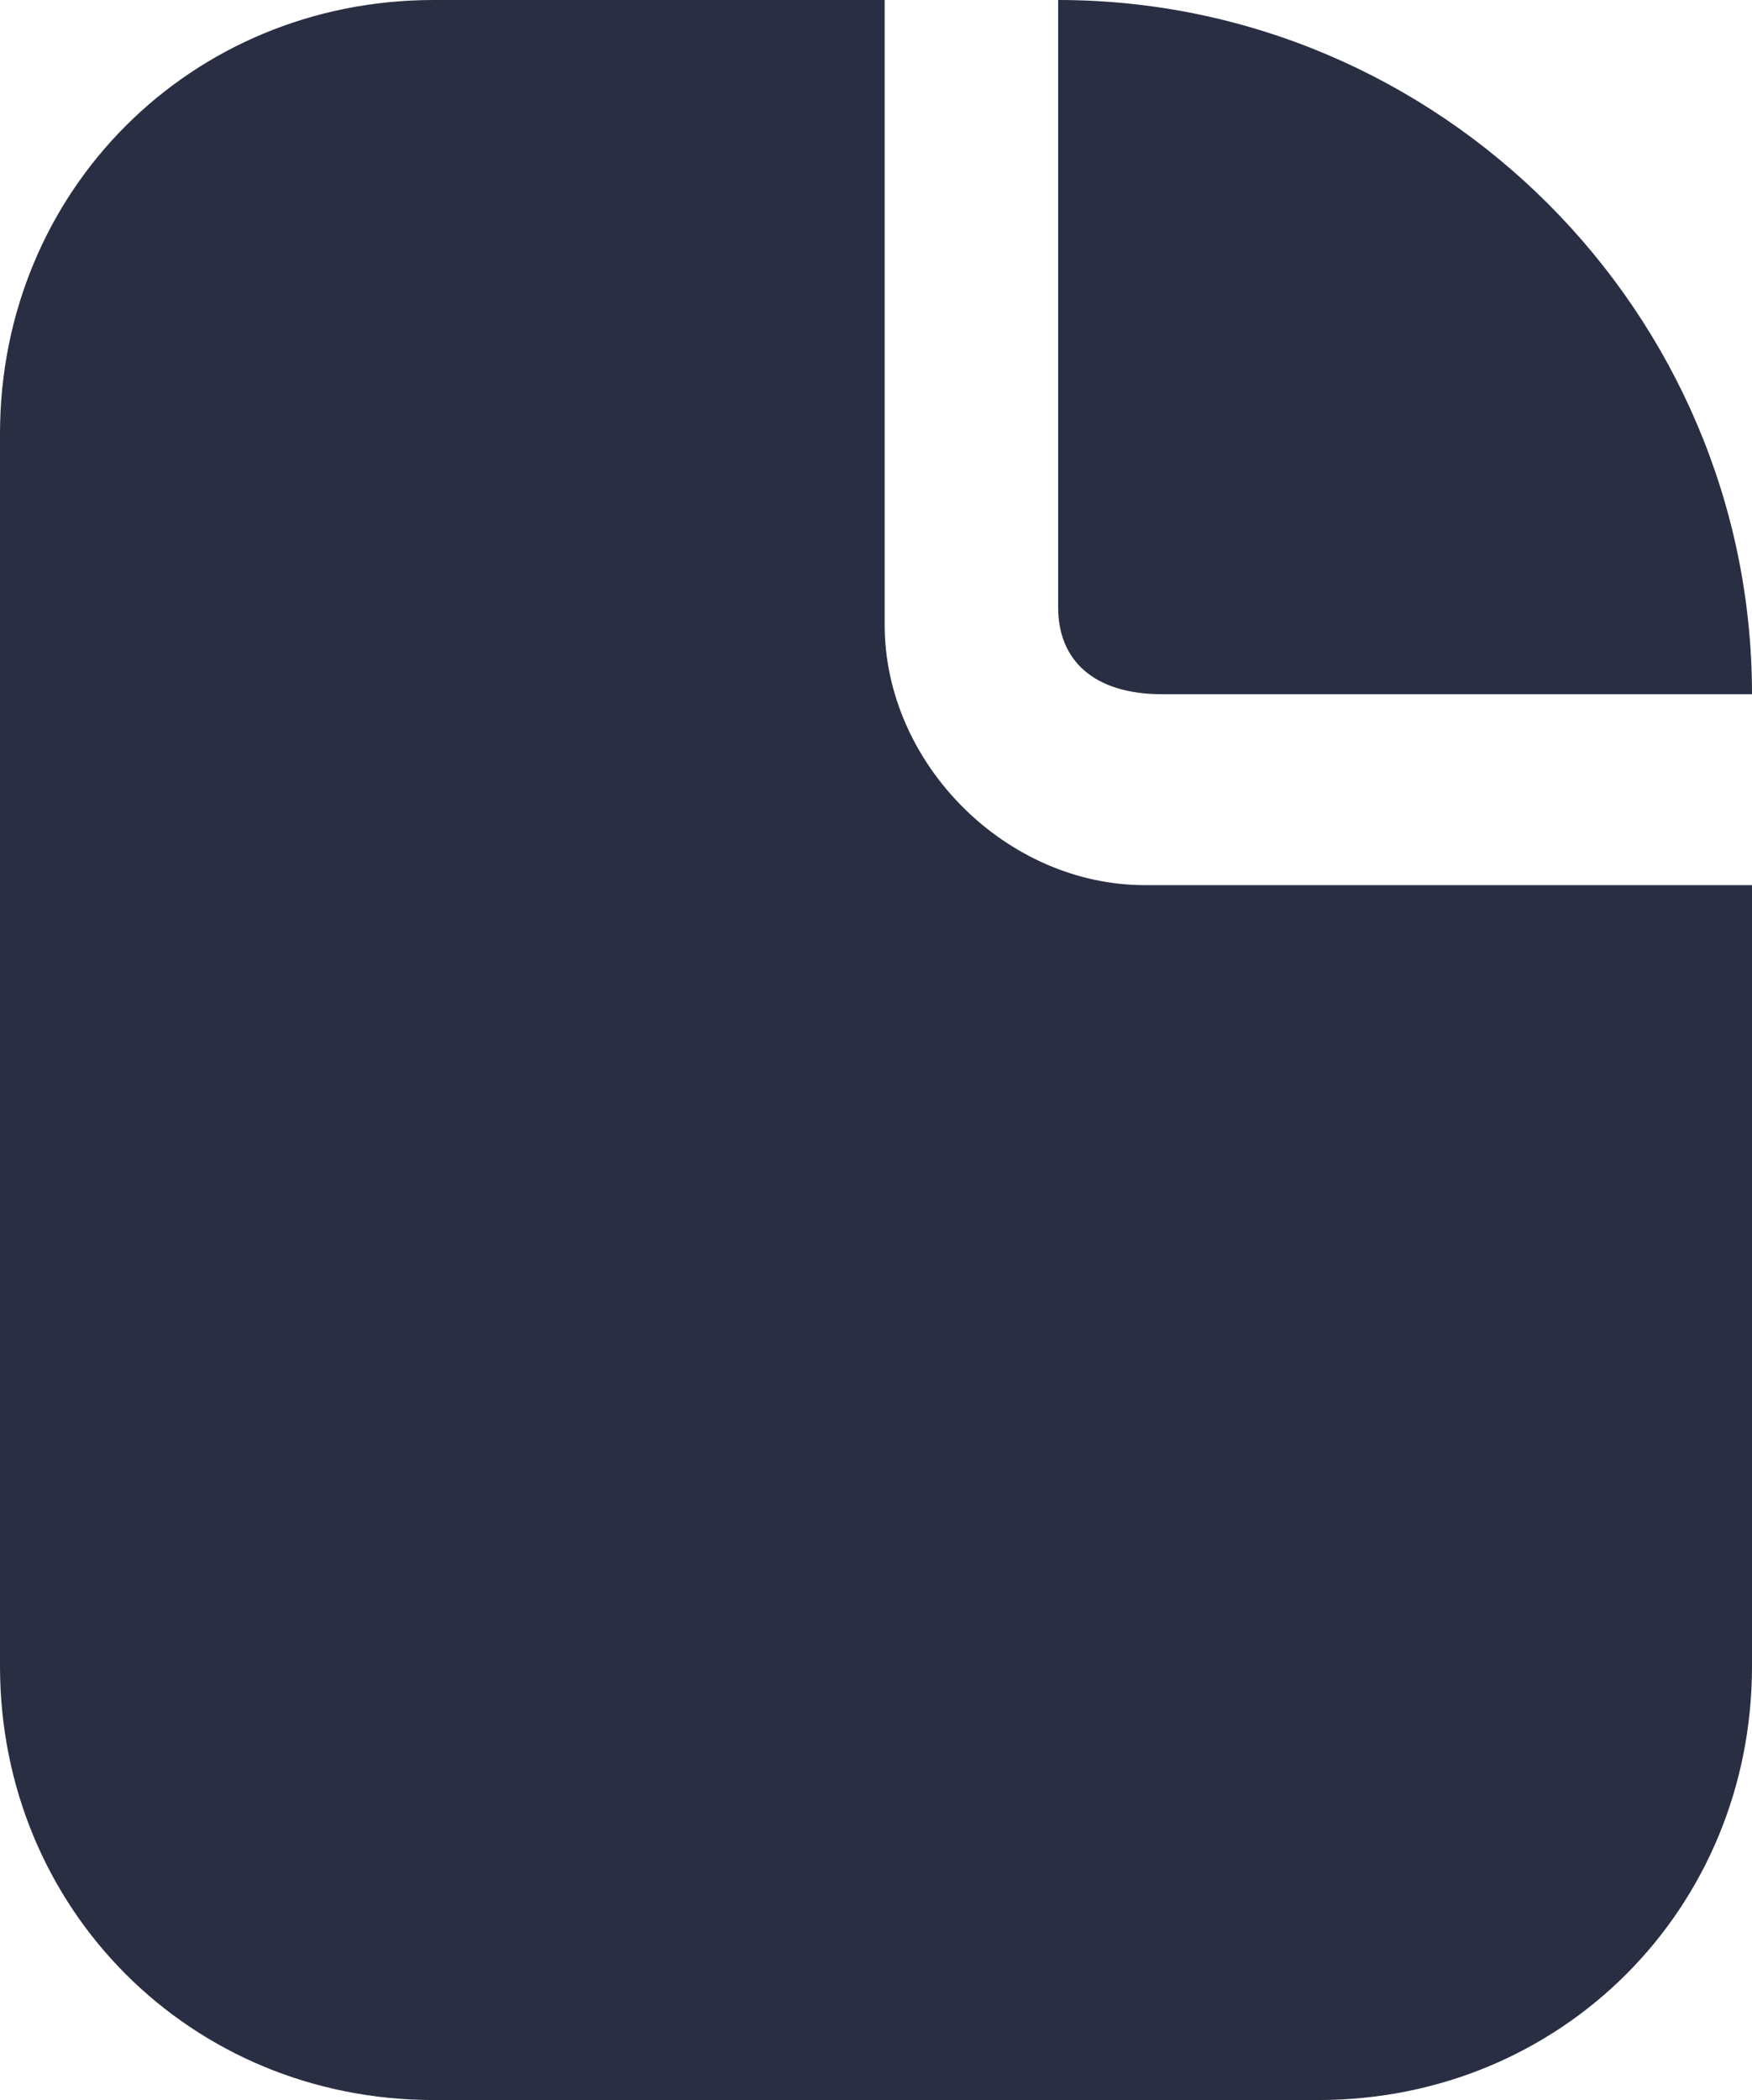<?xml version="1.0" encoding="utf-8"?>
<!-- Generator: Adobe Illustrator 27.0.1, SVG Export Plug-In . SVG Version: 6.00 Build 0)  -->
<svg version="1.1" id="Warstwa_1" xmlns="http://www.w3.org/2000/svg" xmlns:xlink="http://www.w3.org/1999/xlink" x="0px" y="0px"
	 viewBox="0 0 10.1 12.1" style="enable-background:new 0 0 10.1 12.1;" xml:space="preserve">
<style type="text/css">
	.st0{fill:#292E42;}
</style>
<g>
	<path class="st0" d="M10.1,5.1H6.6c-0.8,0-1.5-0.7-1.5-1.5V0C5,0,4.9,0,4.8,0H2.5C1.1,0,0,1.1,0,2.5v7.1c0,1.4,1.1,2.5,2.5,2.5h5.1
		c1.4,0,2.5-1.1,2.5-2.5V5.3C10.1,5.2,10.1,5.1,10.1,5.1z"/>
	<path class="st0" d="M10.1,4H6.7C6.3,4,6.1,3.8,6.1,3.5V0h0C8.3,0,10.1,1.8,10.1,4L10.1,4z"/>
</g>
</svg>
